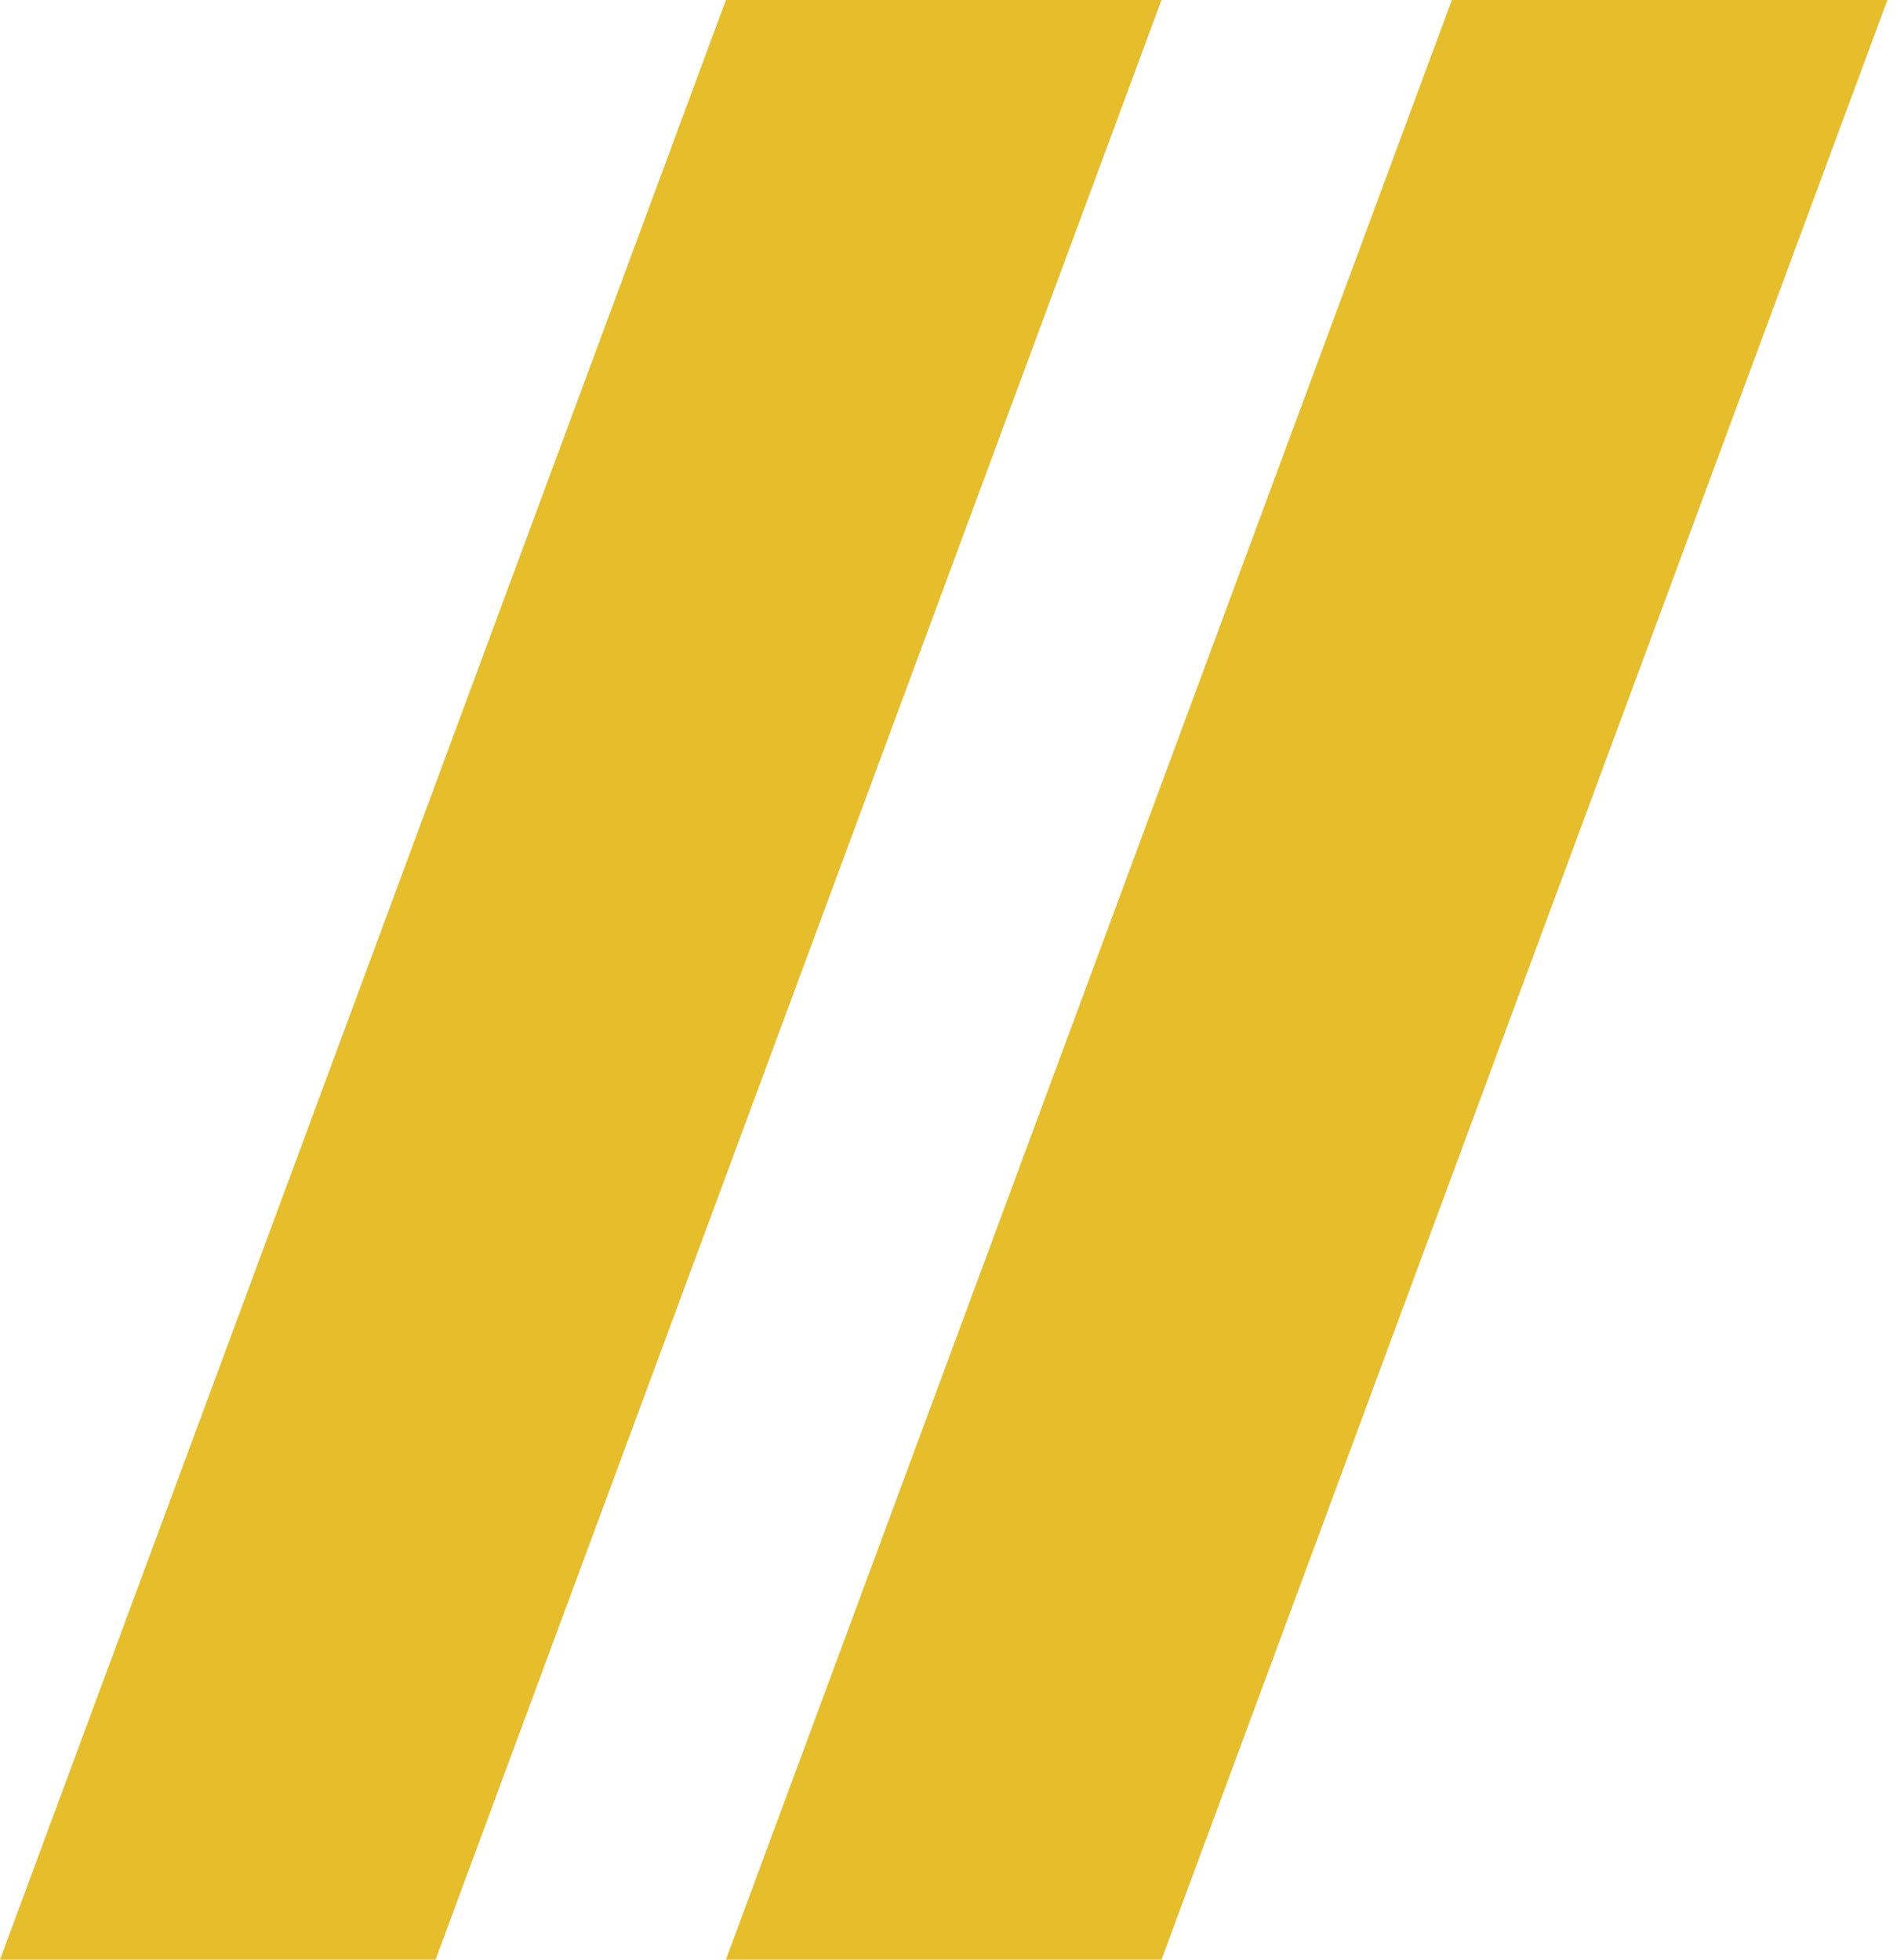 <svg width="34" height="35" viewBox="0 0 34 35" fill="none" xmlns="http://www.w3.org/2000/svg">
<g clip-path="url(#clip0_73_540)">
<path d="M12.963 0H20.741L7.778 35H0L12.963 0Z" fill="#E6BD2B"/>
<path d="M25.926 0H33.704L20.741 35H12.963L25.926 0Z" fill="#E6BD2B"/>
</g>
<defs>
<clipPath id="clip0_73_540">
<rect width="33.704" height="35" fill="white"/>
</clipPath>
</defs>
</svg>
